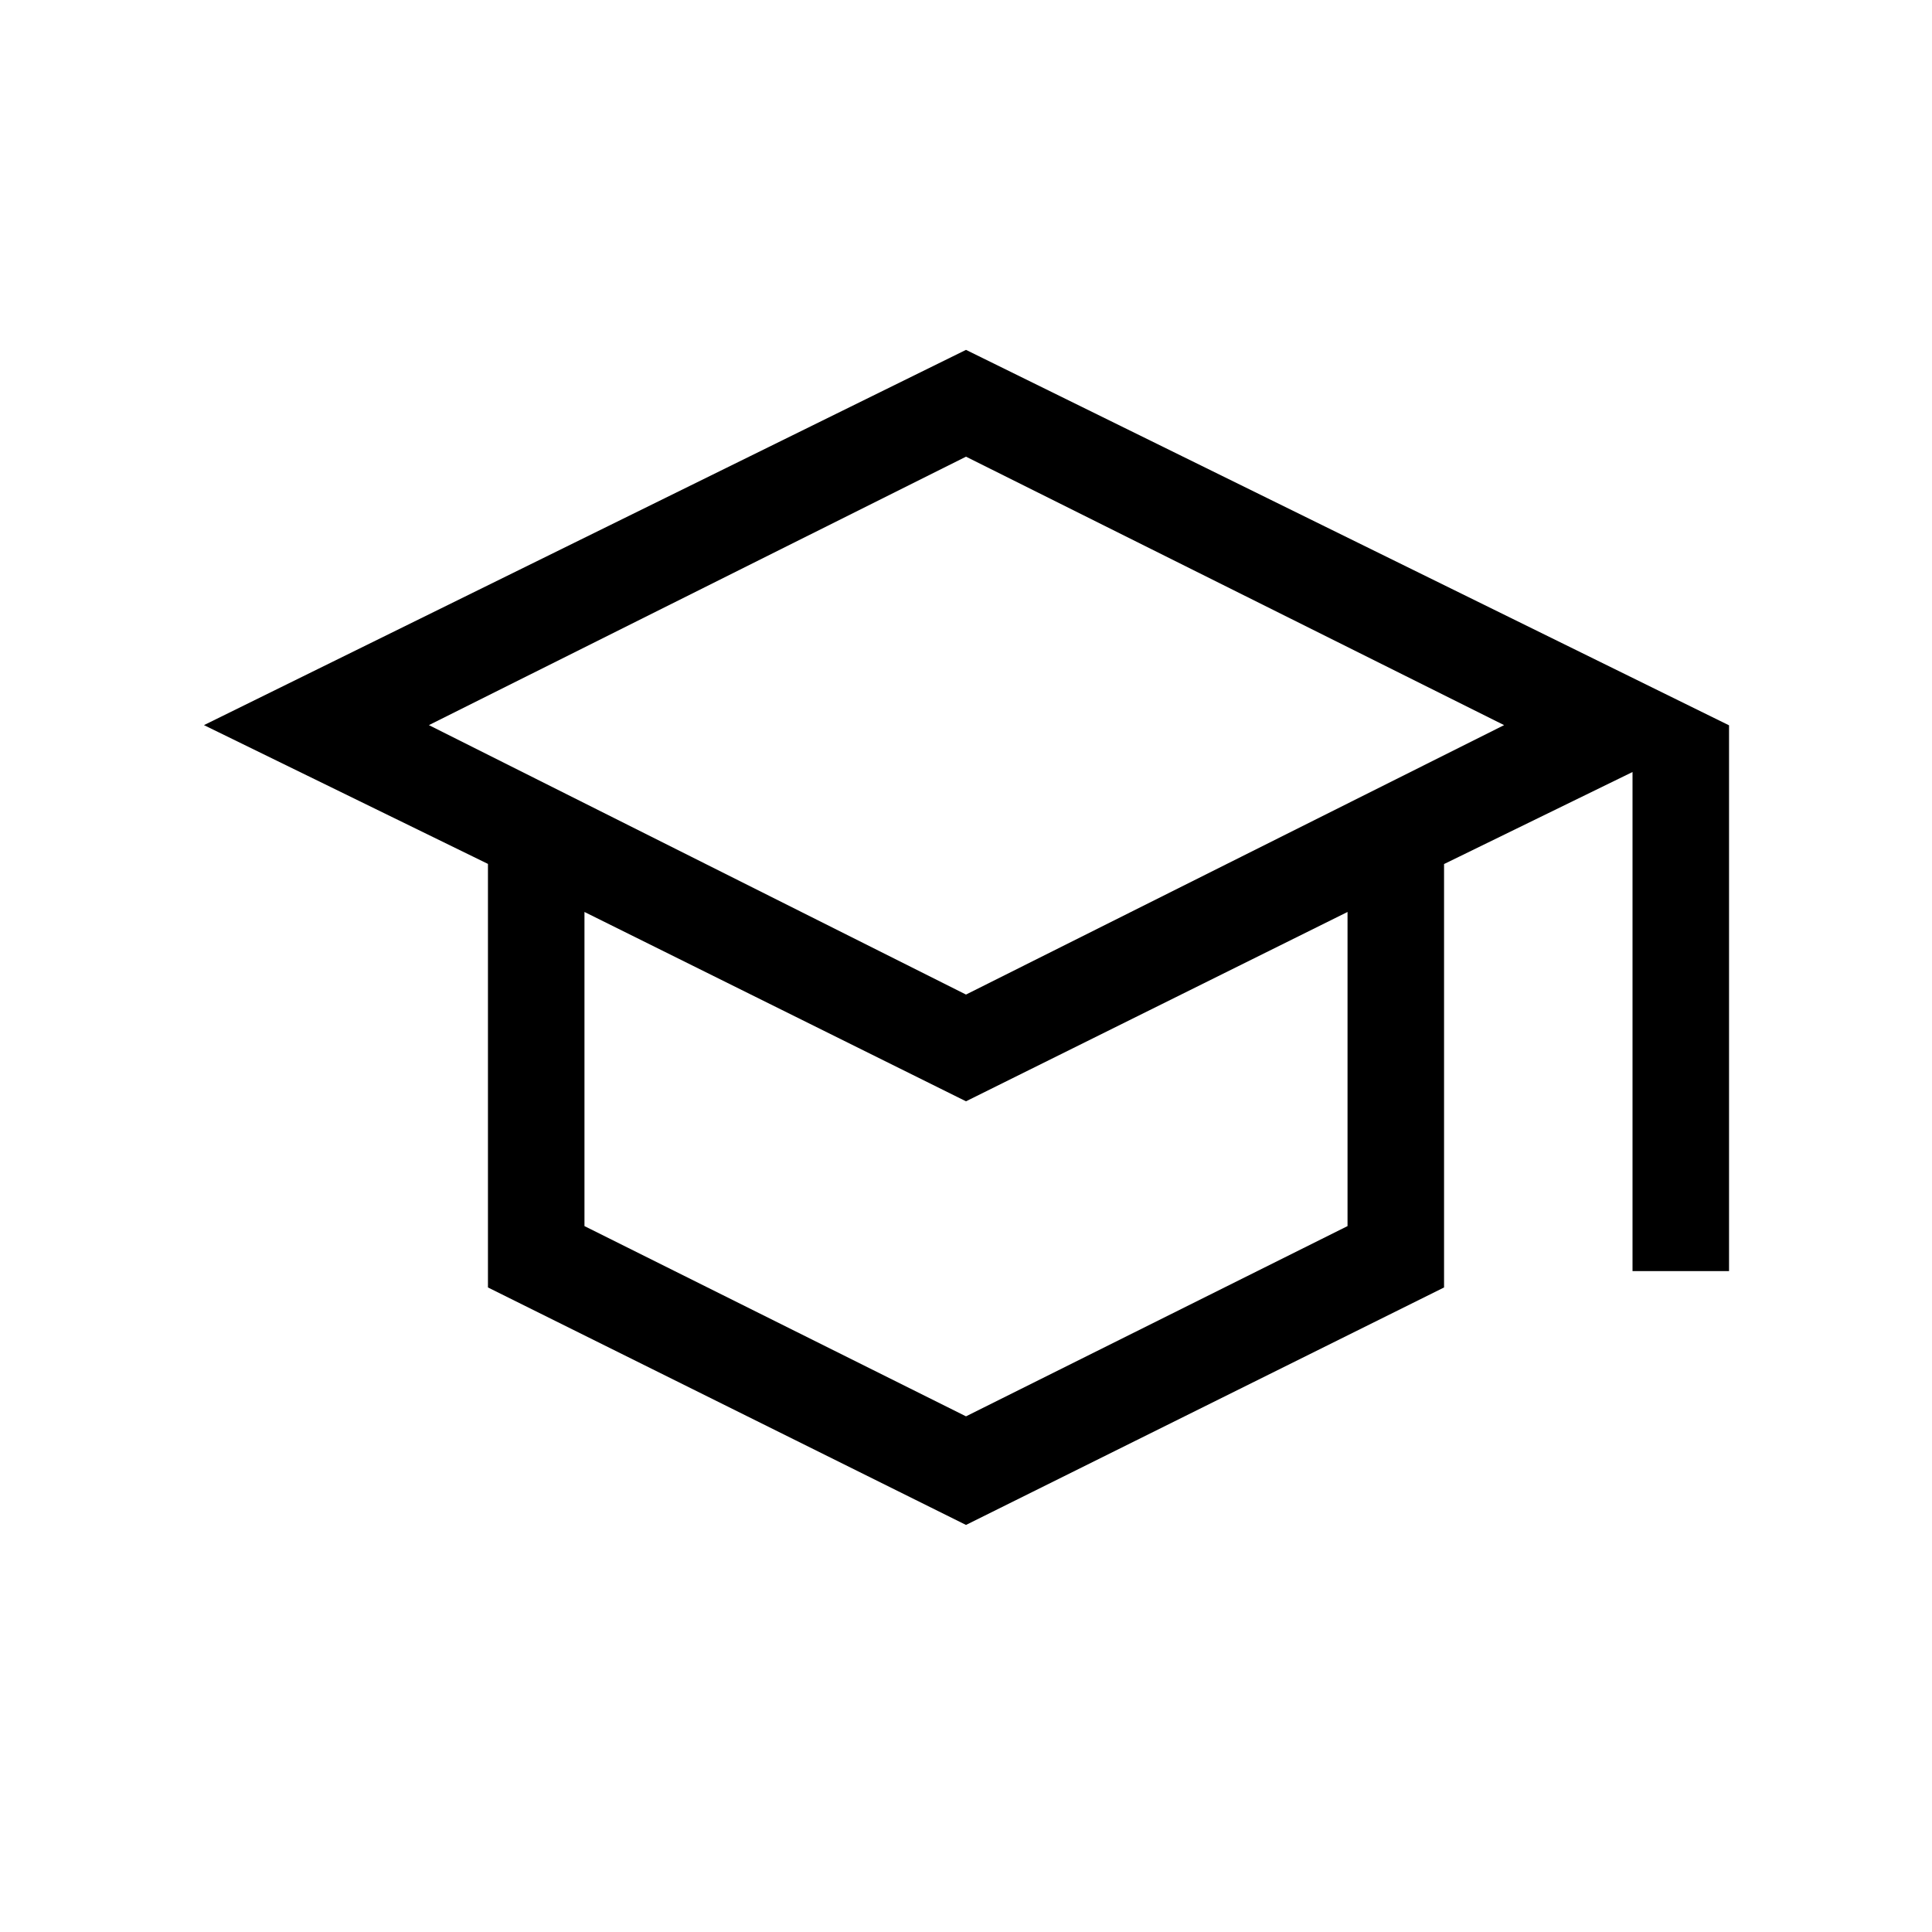 <svg xmlns="http://www.w3.org/2000/svg" height="20" viewBox="0 -960 960 960" width="20"><path d="m480-202.27-237.54-118v-210.46l-141.11-68.96L480-786.15l379.15 186.56v271.2h-47.96v-248l-93.65 45.73v210.39L480-202.27Zm0-263.54 267.38-133.88L480-733.08 213.12-599.69 480-465.81Zm0 209.58 189.58-94.53v-156.09L480-412.77l-189.58-94.08v156.09L480-256.23Zm.5-209.58Zm-.5 59.27Zm0 0Z"/></svg>